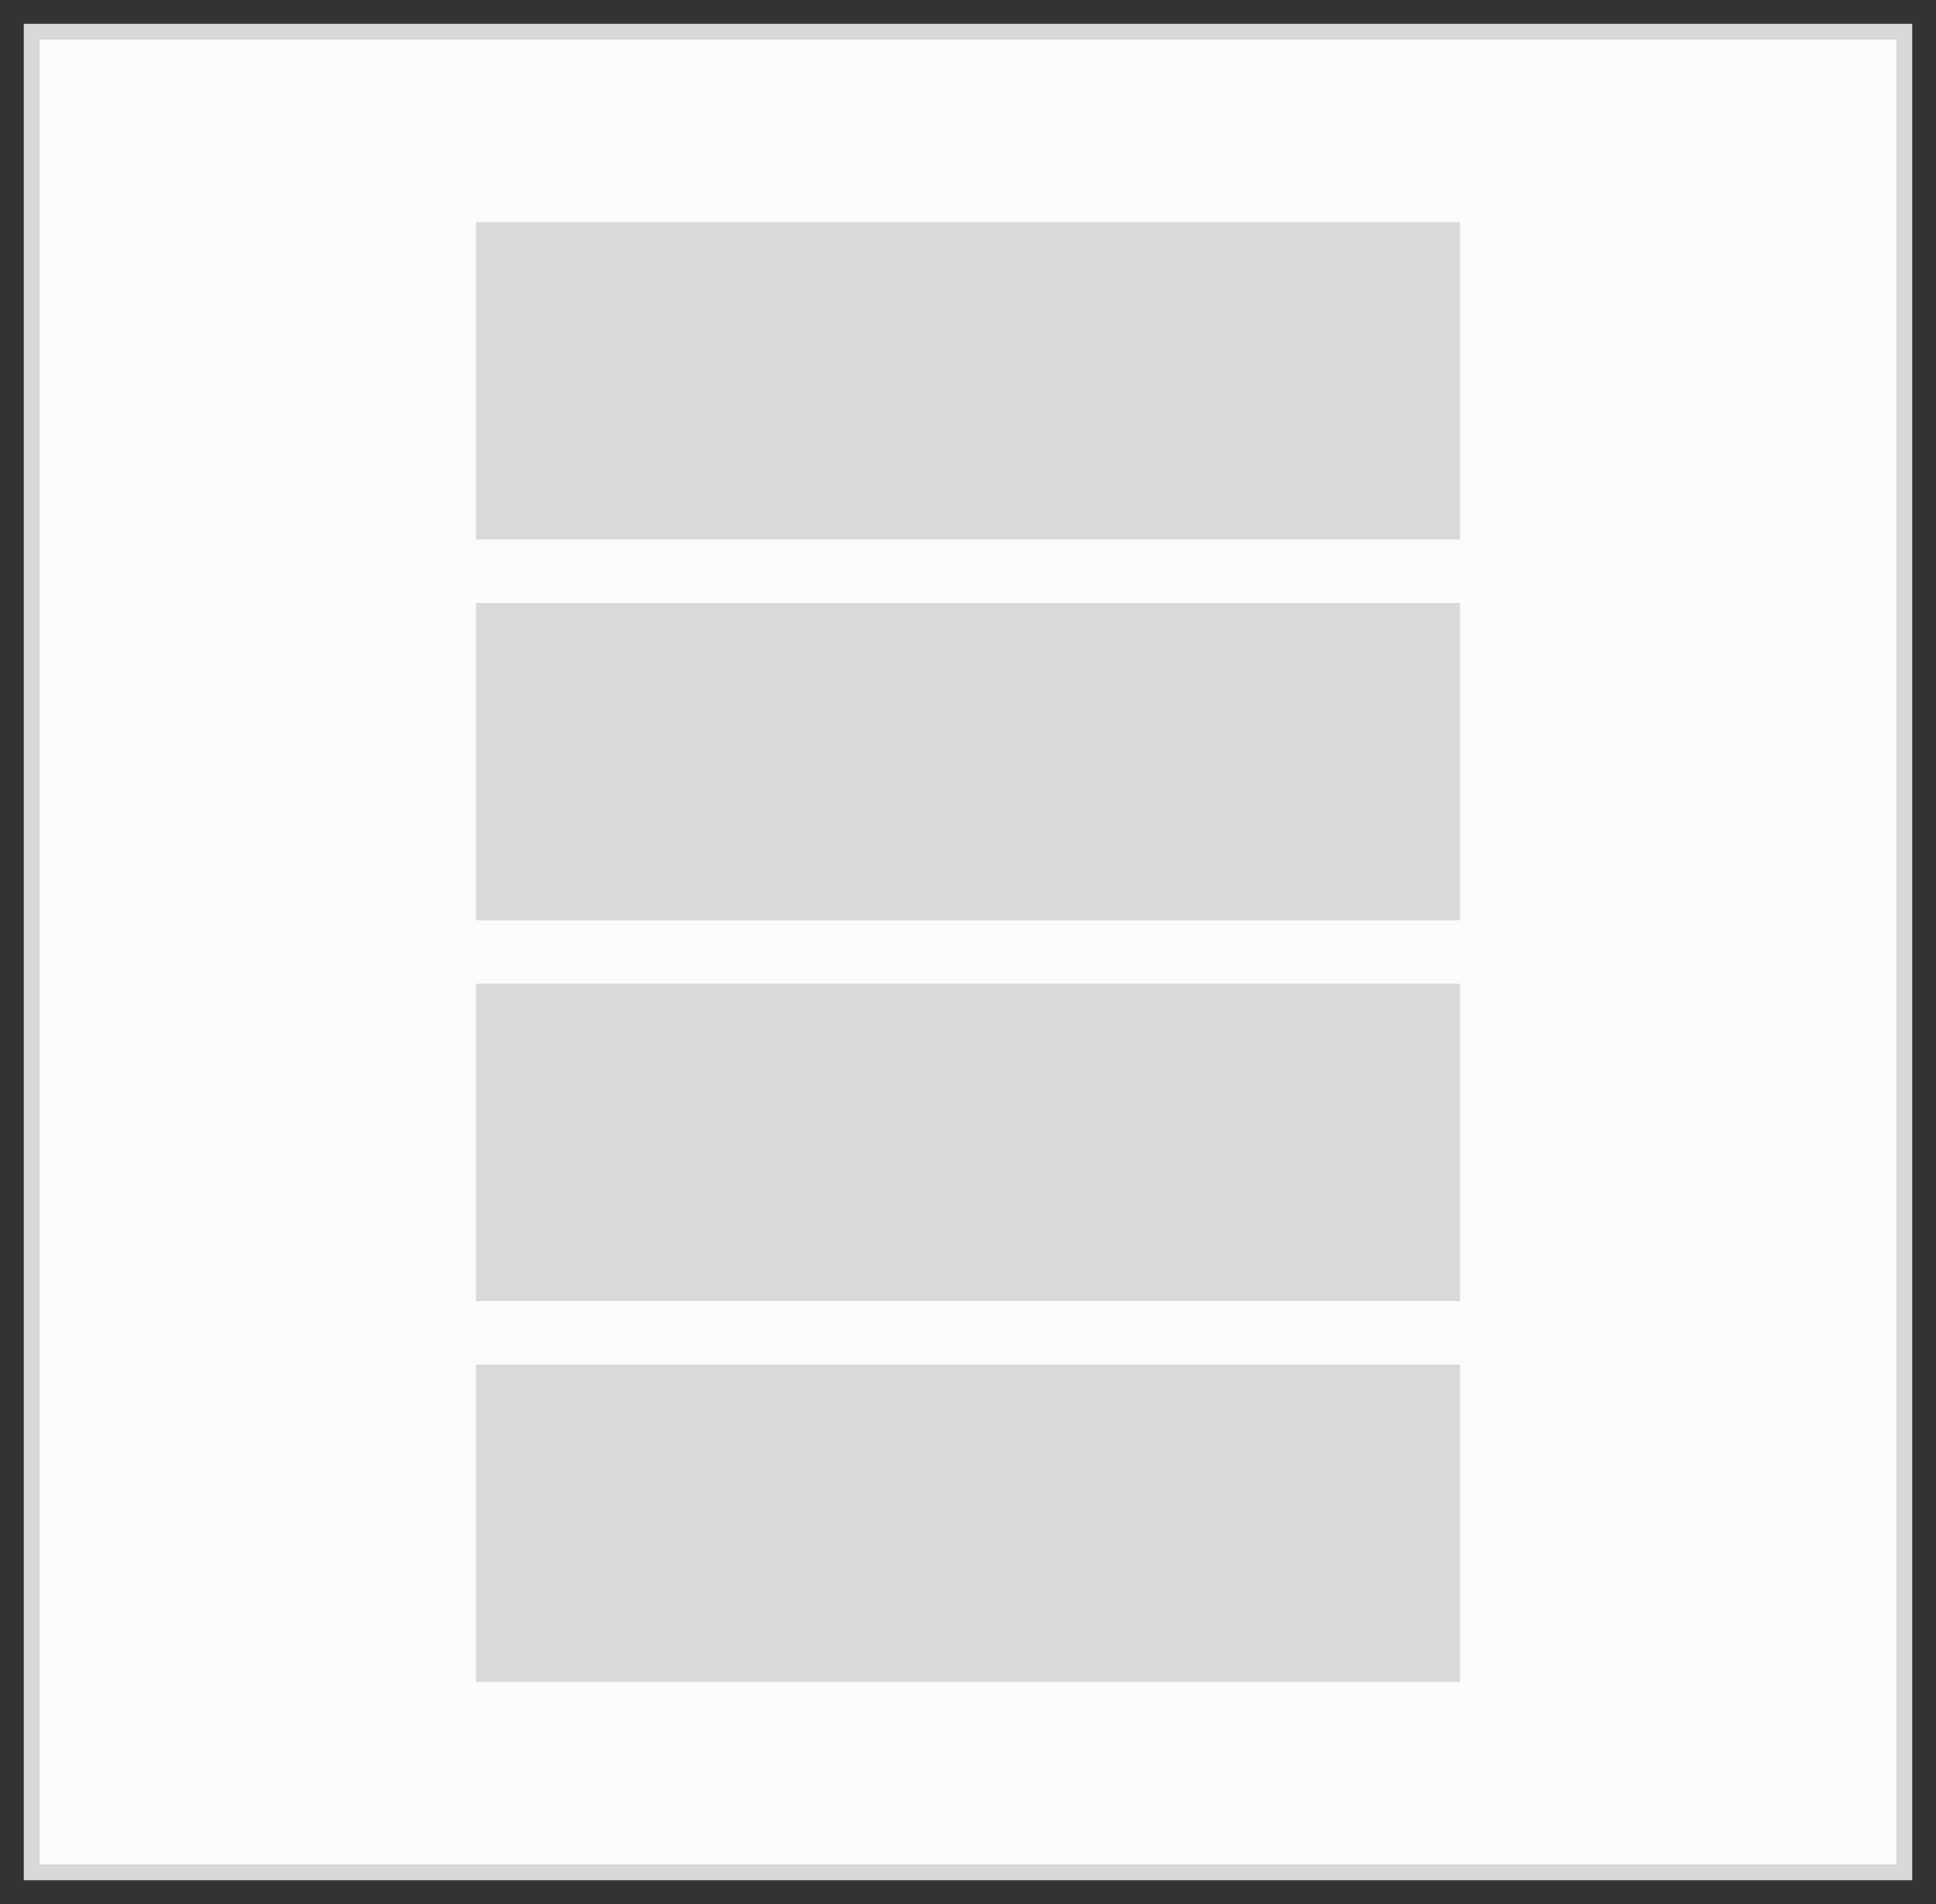 <svg width="61" height="60" viewBox="0 0 61 60" fill="none" xmlns="http://www.w3.org/2000/svg">
<rect x="0" y="0" width="61" height="60" fill="#333333" stroke="none"/>
<rect x="1" y="1" width="59" height="58" fill="#FBFCFD"/>
<rect x="1" y="1" width="59" height="58" stroke="#D9D9D9" stroke-width="0.5"/>
<rect width="31" height="10" transform="translate(15 7)" fill="#D9D9D9"/>
<rect width="31" height="10" transform="translate(15 19)" fill="#D9D9D9"/>
<rect width="31" height="10" transform="translate(15 31)" fill="#D9D9D9"/>
<rect width="31" height="10" transform="translate(15 43)" fill="#D9D9D9"/>
</svg>
